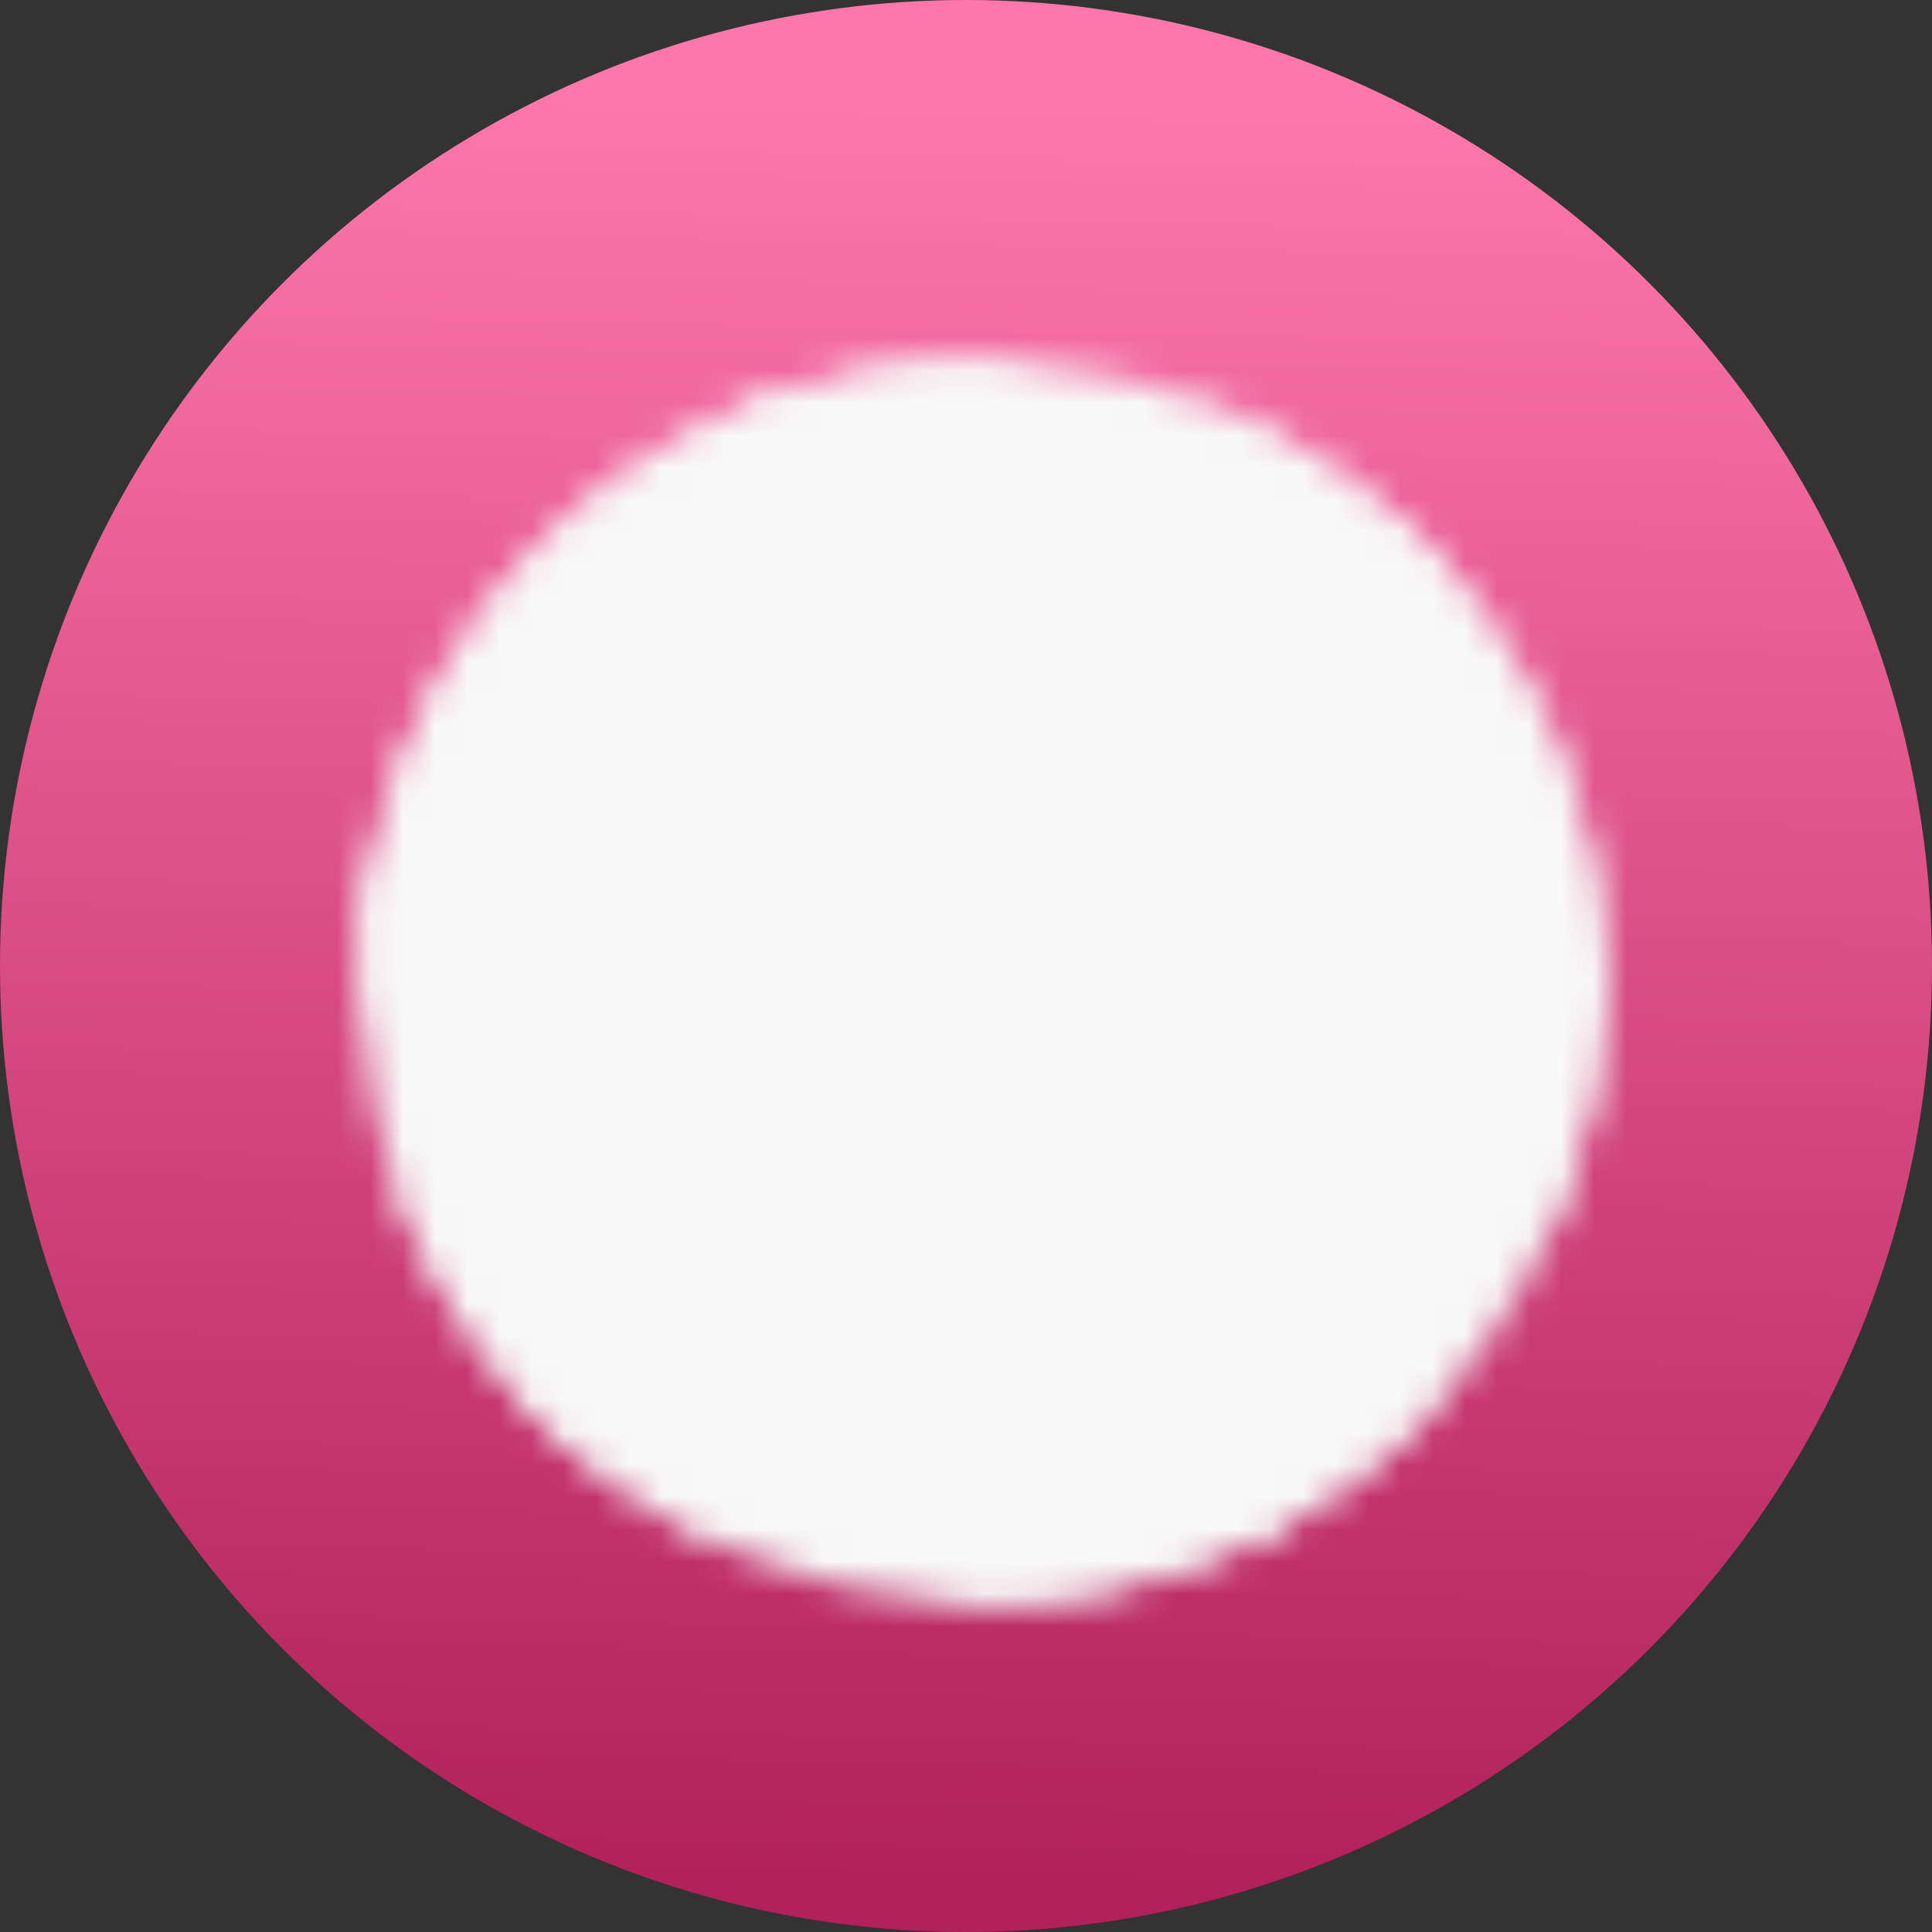 <svg width="60" height="60" viewBox="0 0 60 60" fill="none" xmlns="http://www.w3.org/2000/svg">
<rect x="0" y="0" width="60" height="60" fill="#333333" stroke="none"/>
<circle cx="30" cy="30" r="30" fill="url(#paint0_linear_826_1902)"/>
<mask id="mask0_826_1902" style="mask-type:luminance" maskUnits="userSpaceOnUse" x="11" y="11" width="39" height="39">
<path d="M48 30.5C48.003 32.805 47.549 35.088 46.665 37.216C45.78 39.345 44.483 41.277 42.847 42.901C41.225 44.521 39.3 45.804 37.181 46.679C35.062 47.554 32.792 48.003 30.5 48C20.835 48 13 40.165 13 30.5C12.994 26.013 14.717 21.696 17.812 18.447C19.446 16.724 21.413 15.352 23.595 14.415C25.776 13.479 28.126 12.997 30.5 13C32.792 12.997 35.062 13.446 37.181 14.321C39.3 15.195 41.225 16.479 42.847 18.099C44.483 19.723 45.78 21.655 46.665 23.784C47.549 25.912 48.003 28.195 48 30.5Z" fill="white" stroke="white" stroke-width="3.5" stroke-linecap="round" stroke-linejoin="round"/>
<path d="M48 30.5C45.447 30.5 38.403 29.538 32.099 32.305C25.25 35.312 20.291 39.977 18.13 42.879" stroke="black" stroke-width="3.5" stroke-linecap="round" stroke-linejoin="round"/>
<path d="M23.938 14.272C26.676 16.8 32.653 23.236 34.875 29.625C37.097 36.014 37.92 43.87 38.428 46.105" stroke="black" stroke-width="3.5" stroke-linecap="round" stroke-linejoin="round"/>
<path d="M13.135 28.312C16.441 28.512 25.191 28.691 30.791 26.3C36.391 23.909 41.21 19.51 42.863 18.114" stroke="black" stroke-width="3.5" stroke-linecap="round" stroke-linejoin="round"/>
<path d="M14.312 37.161C15.854 40.894 18.636 43.981 22.188 45.904M13 30.5C12.994 26.013 14.717 21.696 17.812 18.447C19.446 16.724 21.413 15.352 23.595 14.415C25.776 13.479 28.126 12.997 30.5 13M37.5 14.456C39.493 15.328 41.306 16.563 42.847 18.099C44.483 19.723 45.78 21.655 46.665 23.784C47.549 25.912 48.003 28.195 48 30.5C48 32.654 47.611 34.718 46.898 36.625M30.5 48C32.792 48.003 35.062 47.554 37.181 46.679C39.3 45.804 41.225 44.521 42.847 42.901" stroke="white" stroke-width="3.5" stroke-linecap="round" stroke-linejoin="round"/>
</mask>
<g mask="url(#mask0_826_1902)">
<path d="M9.5 9.5H51.5V51.5H9.5V9.5Z" fill="#F8F8F8"/>
</g>
<defs>
<linearGradient id="paint0_linear_826_1902" x1="28.831" y1="58.442" x2="30" y2="3.312" gradientUnits="userSpaceOnUse">
<stop stop-color="#B2215A"/>
<stop offset="1" stop-color="#FD77AB"/>
</linearGradient>
</defs>
</svg>
